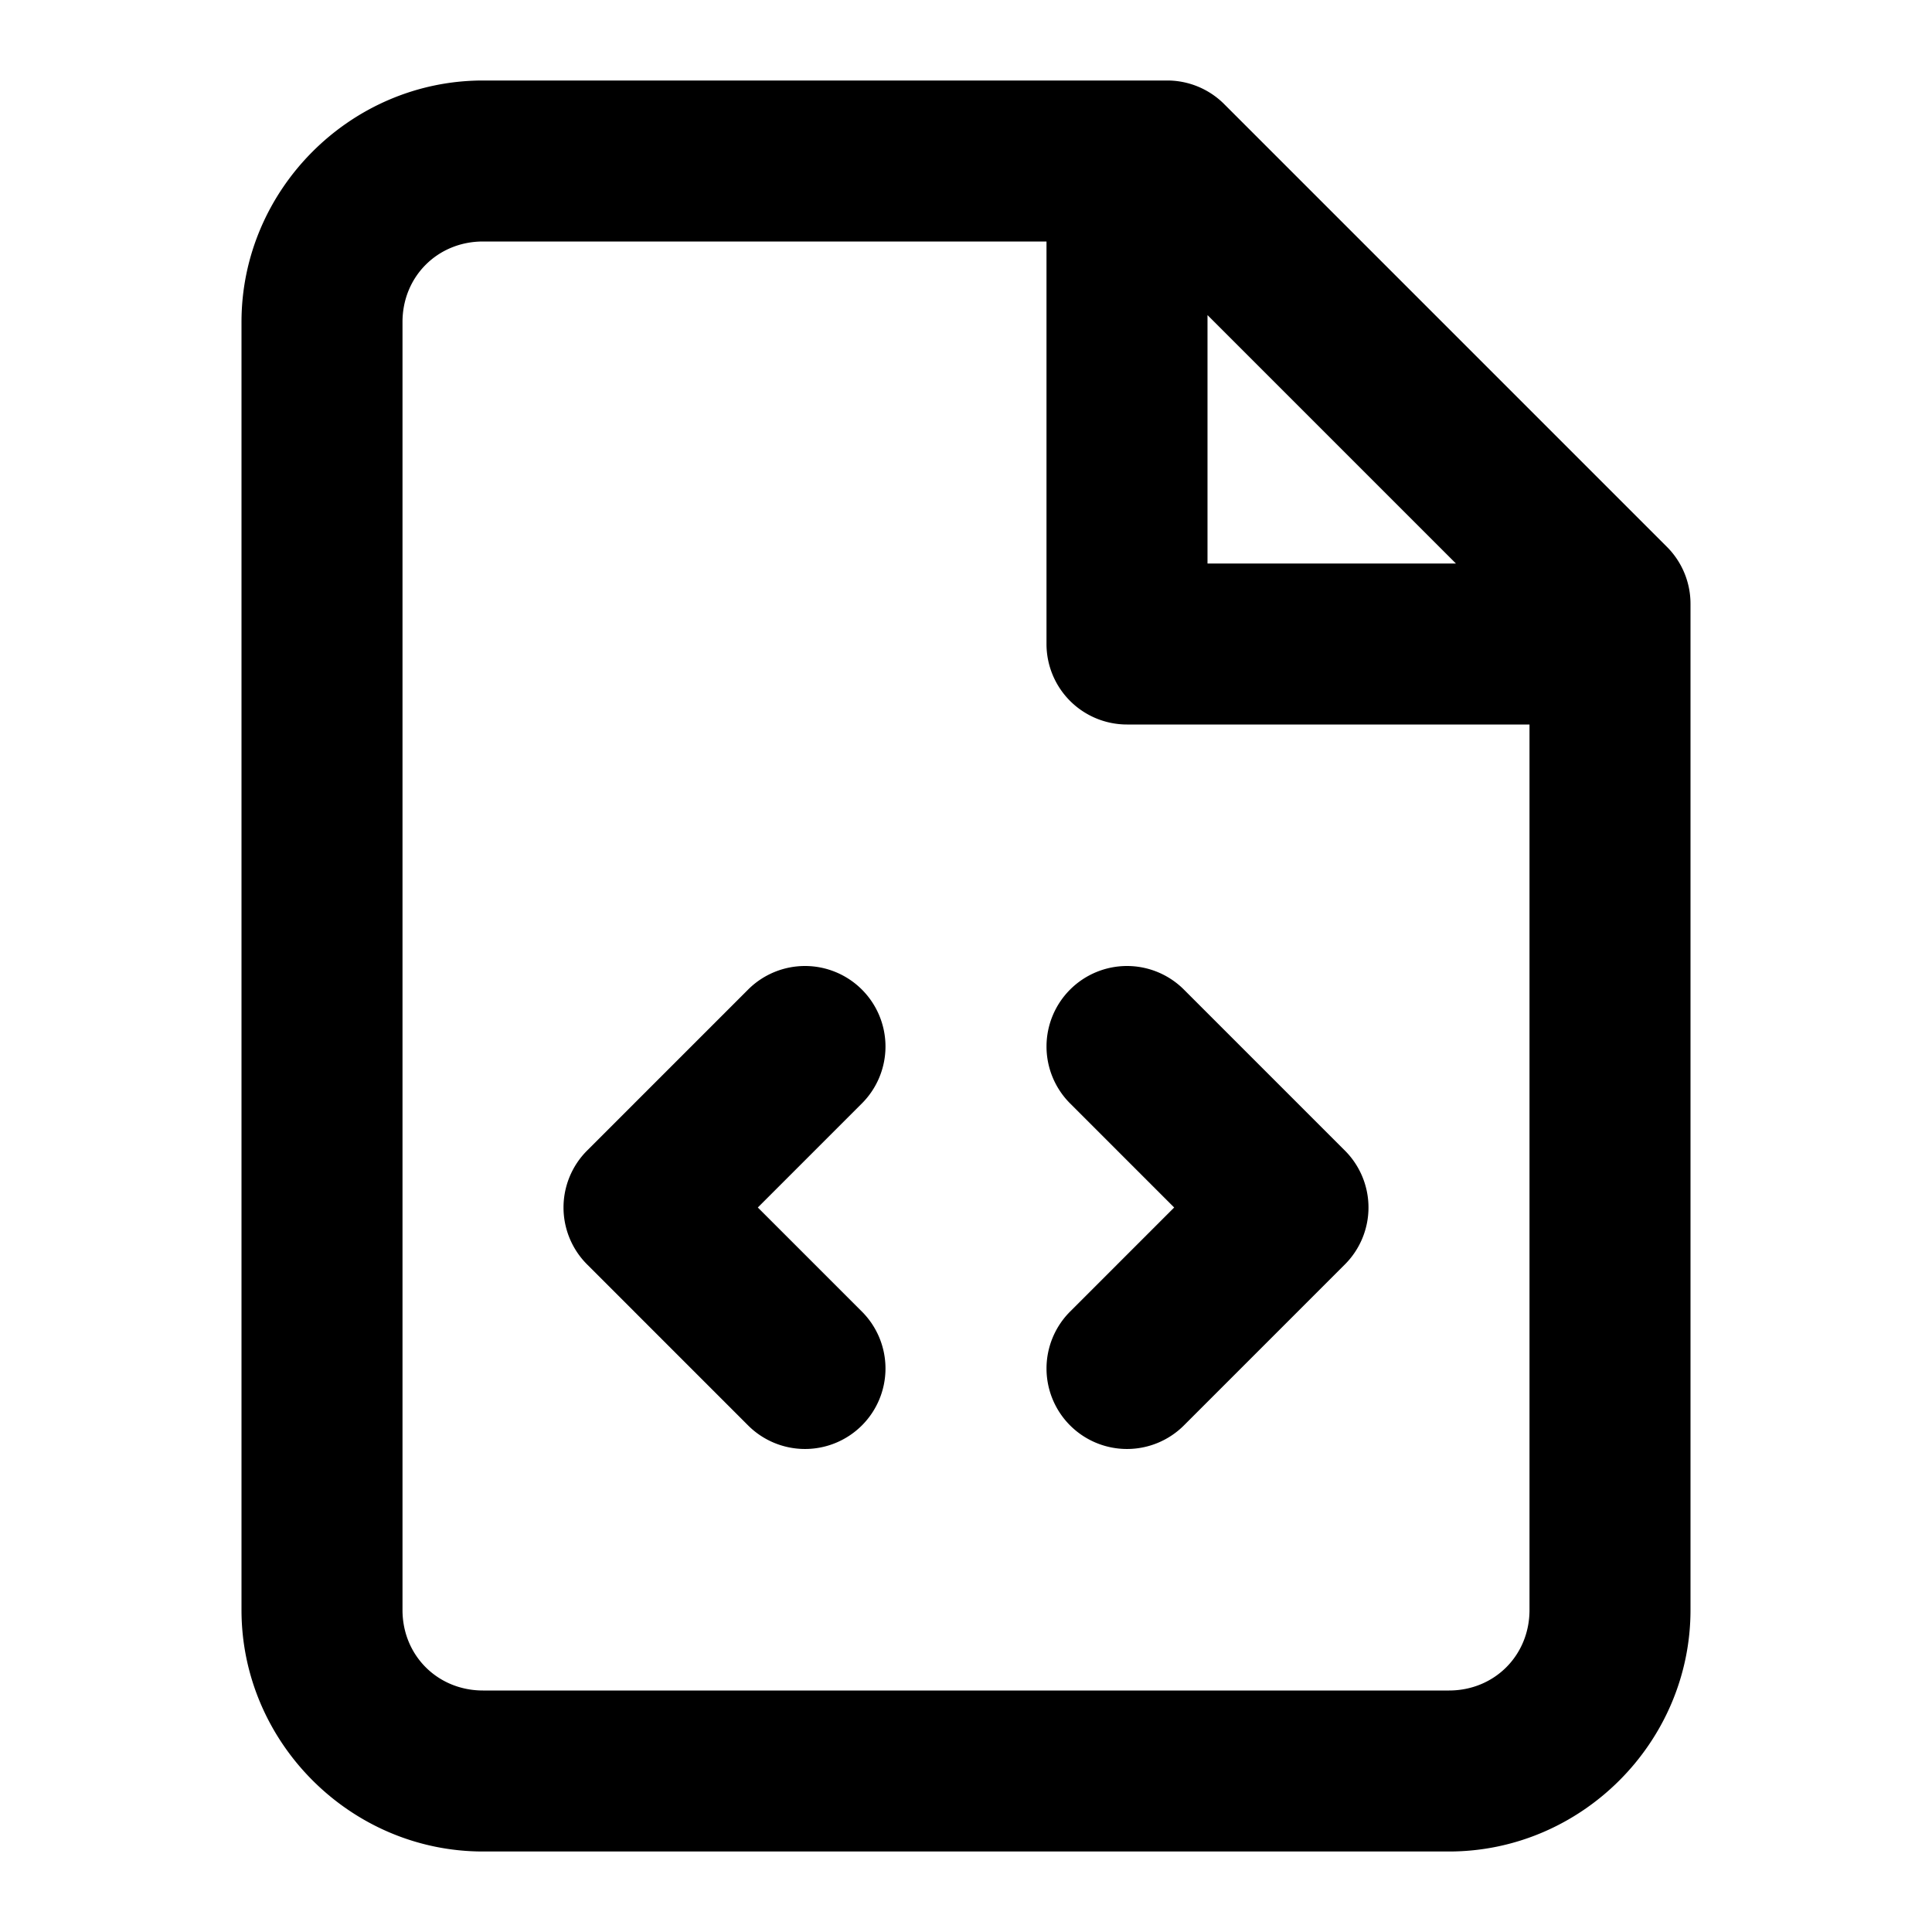 <?xml version="1.0" encoding="UTF-8" standalone="no"?>
<svg xmlns="http://www.w3.org/2000/svg" xmlns:svg="http://www.w3.org/2000/svg" width="24" height="24" viewBox="0 0 24 24" fill="currentColor" tags="script,document,gist,html,xml,property list,plist" categories="files,development">
  
  <path d="M 6 1 C 4.355 1 3 2.355 3 4 L 3 20 C 3 21.645 4.355 23 6 23 L 18 23 C 19.645 23 21 21.645 21 20 L 21 7.5 A 1 1 0 0 0 20.707 6.793 L 15.207 1.293 A 1 1 0 0 0 14.5 1 L 6 1 z M 6 3 L 13 3 L 13 8 A 1 1 0 0 0 14 9 L 19 9 L 19 20 C 19 20.564 18.564 21 18 21 L 6 21 C 5.436 21 5 20.564 5 20 L 5 4 C 5 3.436 5.436 3 6 3 z M 15 3.914 L 18.086 7 L 15 7 L 15 3.914 z M 10 12 A 1 1 0 0 0 9.293 12.293 L 7.293 14.293 A 1 1 0 0 0 7.293 15.707 L 9.293 17.707 A 1 1 0 0 0 10.707 17.707 A 1 1 0 0 0 10.707 16.293 L 9.414 15 L 10.707 13.707 A 1 1 0 0 0 10.707 12.293 A 1 1 0 0 0 10 12 z M 14 12 A 1 1 0 0 0 13.293 12.293 A 1 1 0 0 0 13.293 13.707 L 14.586 15 L 13.293 16.293 A 1 1 0 0 0 13.293 17.707 A 1 1 0 0 0 14.707 17.707 L 16.707 15.707 A 1 1 0 0 0 16.707 14.293 L 14.707 12.293 A 1 1 0 0 0 14 12 z "/>
</svg>

